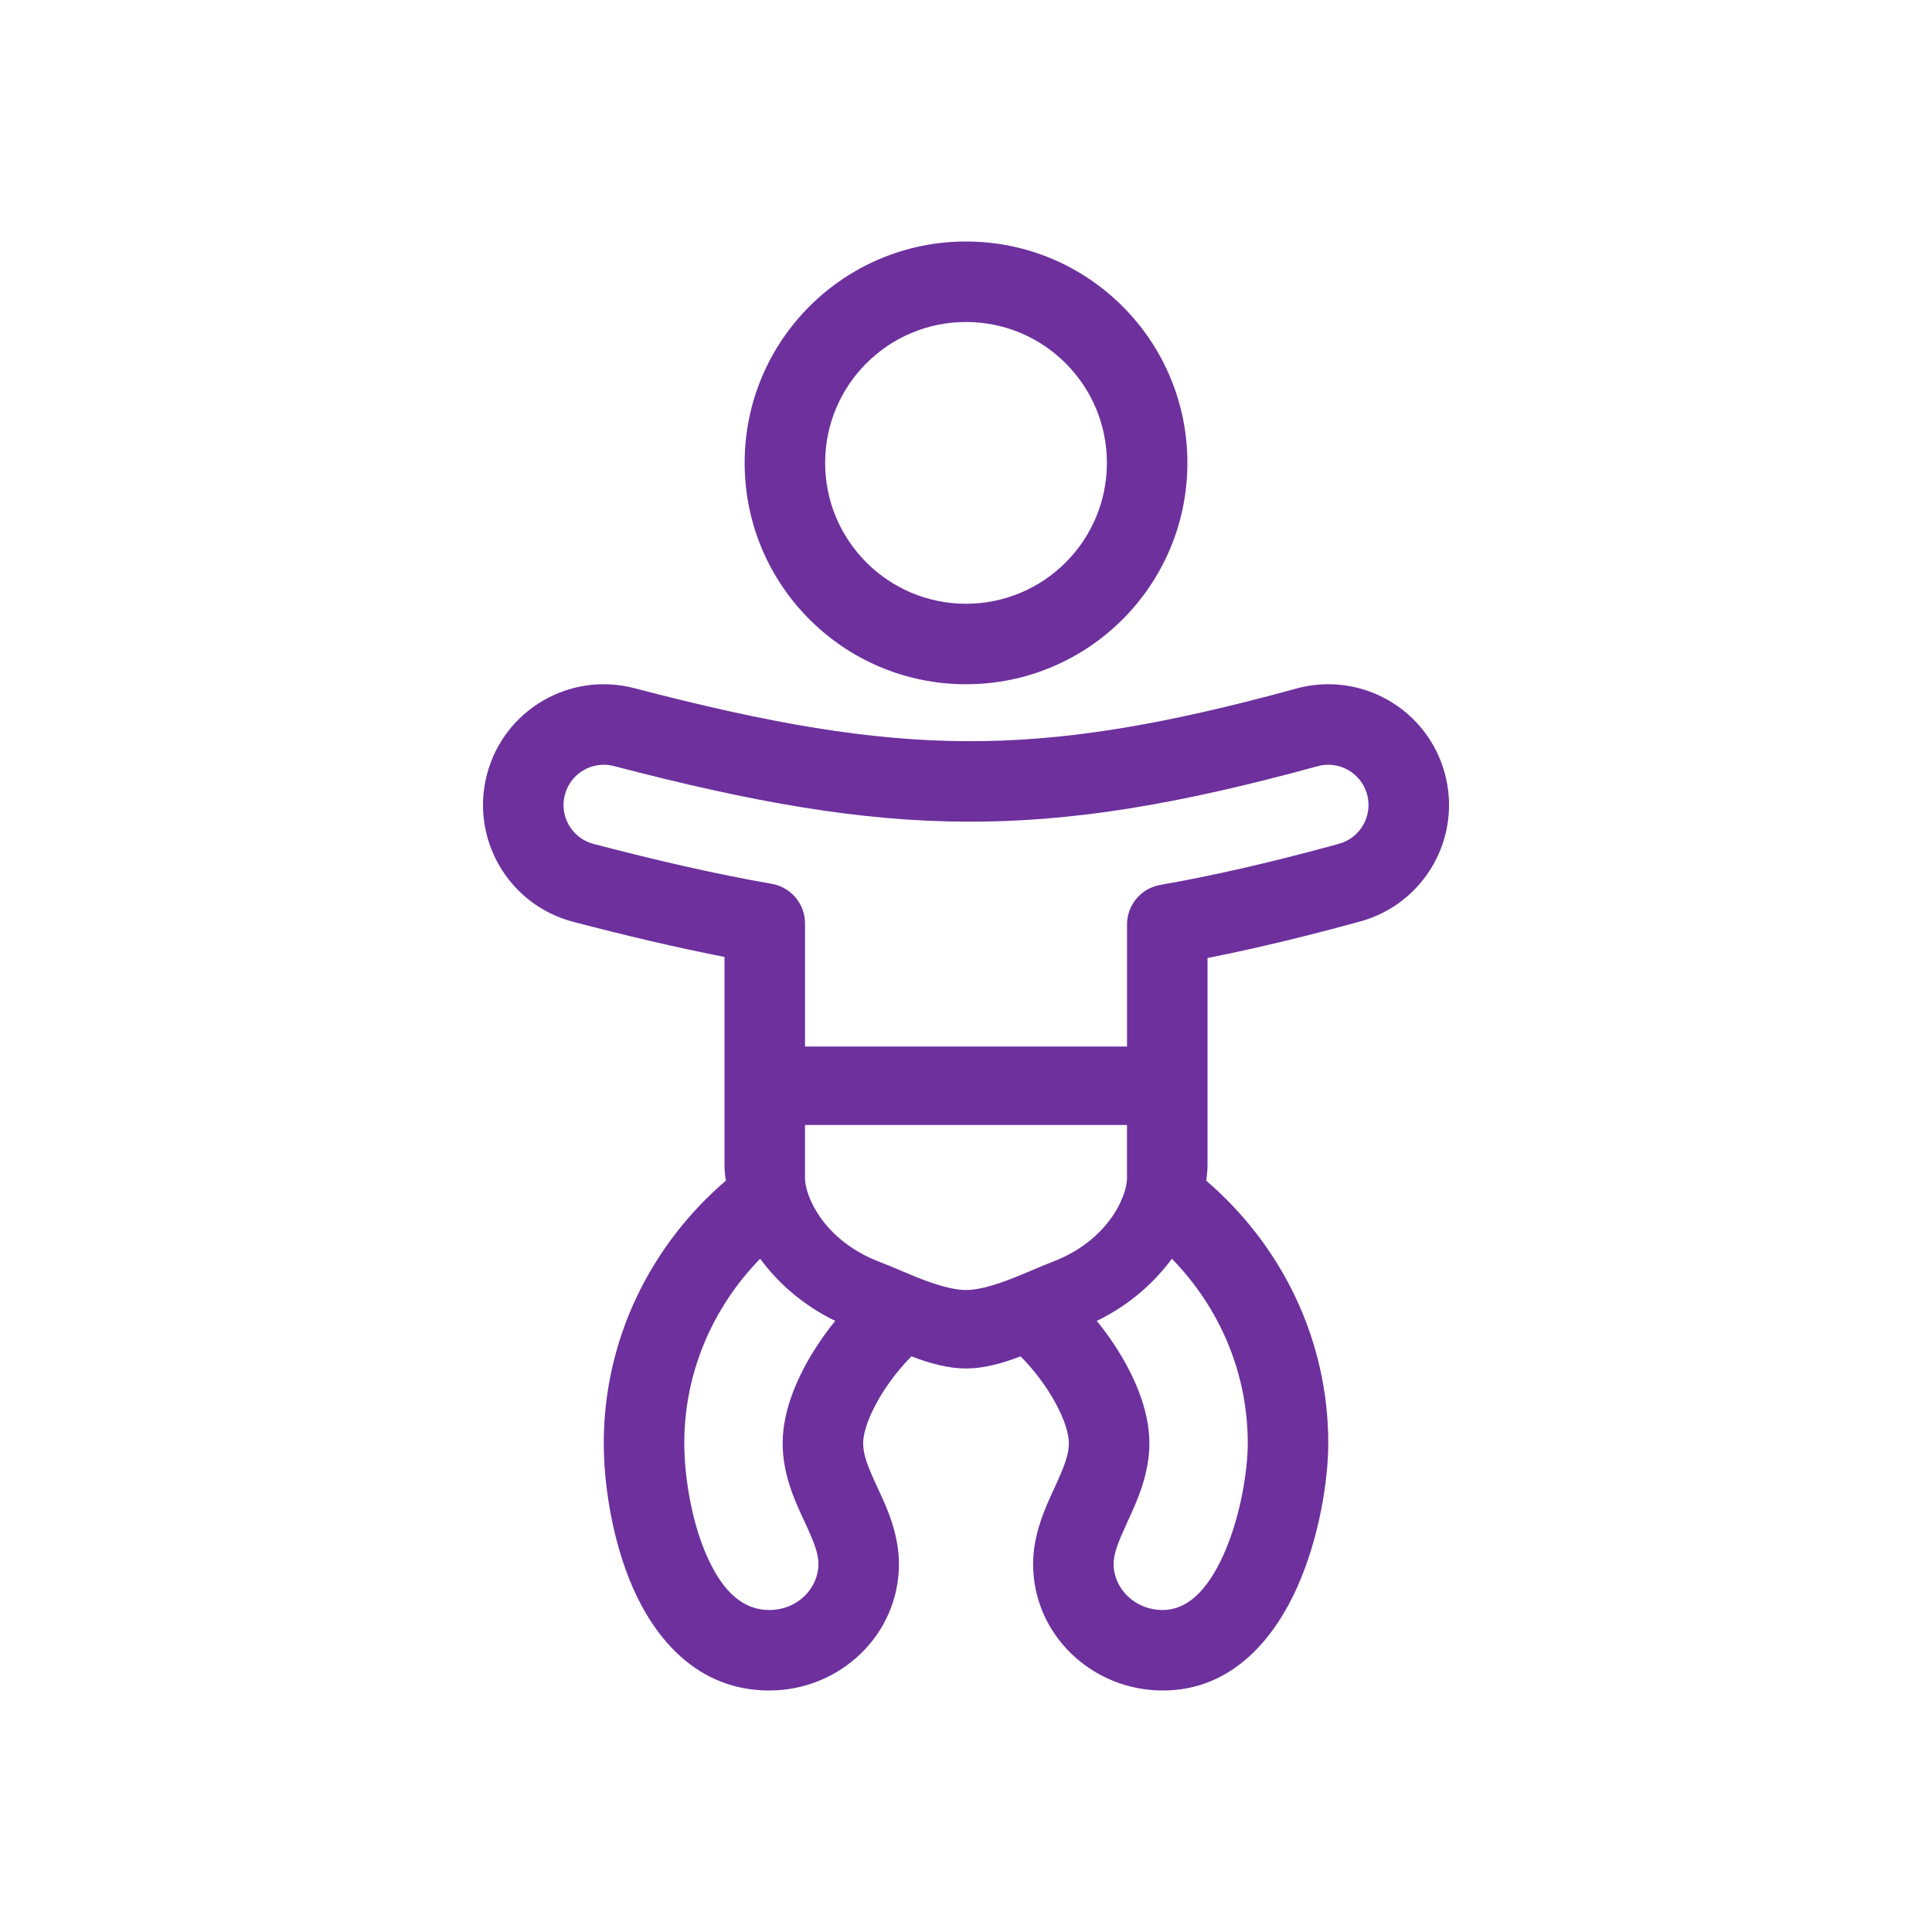 <svg width="540" height="540" viewBox="0 0 540 540" fill="none" xmlns="http://www.w3.org/2000/svg">
<g clip-path="url(#clip0_6_31)">
<path fill-rule="evenodd" clip-rule="evenodd" d="M270.006 191.25C304.179 191.25 331.881 163.548 331.881 129.375C331.881 95.202 304.179 67.5 270.006 67.5C235.833 67.5 208.131 95.202 208.131 129.375C208.131 163.548 235.833 191.25 270.006 191.25ZM270.006 168.75C291.752 168.75 309.381 151.121 309.381 129.375C309.381 107.629 291.752 90 270.006 90C248.259 90 230.631 107.629 230.631 129.375C230.631 151.121 248.259 168.75 270.006 168.75ZM202.506 325.579C202.506 326.949 202.629 328.431 202.876 329.997C182.025 347.892 168.756 374.092 168.756 403.392C168.756 414.155 170.885 430.266 177.042 444.122C183.132 457.829 194.839 472.5 215.006 472.5C234.637 472.5 251.255 457.052 251.255 437.142C251.255 428.672 247.851 421.353 245.545 416.393L245.214 415.681C242.558 409.947 241.255 406.702 241.255 403.392C241.255 400.141 243.122 394.712 247.177 388.5C249.534 384.889 252.215 381.652 254.76 379.106C260.032 381.142 265.209 382.5 270.006 382.5C274.804 382.5 279.98 381.143 285.252 379.107C287.796 381.652 290.477 384.891 292.834 388.5C296.89 394.712 298.755 400.141 298.755 403.392C298.755 406.611 297.447 409.923 294.776 415.757L294.426 416.52C292.14 421.488 288.756 428.848 288.756 437.142C288.756 457.052 305.375 472.5 325.006 472.5C345.105 472.5 356.7 456.879 362.687 443.372C368.866 429.426 371.256 413.372 371.256 403.392C371.256 374.093 357.986 347.893 337.137 329.999C337.383 328.433 337.506 326.949 337.506 325.579V267.762C341.963 266.886 346.483 265.926 351.074 264.887C360.435 262.77 370.106 260.318 380.201 257.543C398.174 252.603 408.738 234.029 403.798 216.055C398.859 198.082 380.284 187.517 362.311 192.457C324.466 202.859 296.85 207.276 270.146 207.162C243.332 207.05 215.577 202.366 177.3 192.349C159.267 187.631 140.824 198.424 136.105 216.457C131.386 234.488 142.179 252.933 160.211 257.651C175.096 261.546 189.072 264.843 202.506 267.466V325.579ZM371.566 236.577C372.453 236.337 373.342 236.094 374.237 235.848C380.227 234.201 383.75 228.009 382.103 222.019C380.457 216.028 374.265 212.506 368.274 214.153C329.297 224.865 299.522 229.787 270.051 229.662C240.543 229.537 210.723 224.353 171.603 214.117C165.592 212.544 159.445 216.142 157.872 222.153C156.299 228.164 159.896 234.31 165.907 235.883C183.879 240.587 200.213 244.324 215.692 247.028C221.077 247.968 225.006 252.642 225.006 258.11V292.5H315.006V258.409C315.006 252.939 318.94 248.263 324.327 247.326C339.054 244.763 354.575 241.183 371.566 236.577ZM191.256 403.392C191.256 383.526 199.254 365.373 212.464 351.821C216.977 357.92 223.269 363.863 231.732 368.323C232.296 368.62 232.869 368.911 233.453 369.195C231.627 371.44 229.905 373.798 228.337 376.199C223.371 383.805 218.755 393.686 218.755 403.392C218.755 412.118 222.206 419.551 224.553 424.61L224.796 425.135C227.502 430.976 228.755 434.06 228.755 437.142C228.755 443.862 222.989 450 215.006 450C208.019 450 202.226 445.386 197.604 434.986C193.049 424.735 191.256 411.917 191.256 403.392ZM311.674 376.199C310.106 373.798 308.384 371.44 306.558 369.195C315.895 364.656 322.734 358.327 327.547 351.822C340.757 365.374 348.756 383.526 348.756 403.392C348.756 410.723 346.839 423.597 342.116 434.254C337.201 445.347 331.295 450 325.006 450C317.023 450 311.256 443.862 311.256 437.142C311.256 434.199 312.506 431.084 315.235 425.121L315.482 424.584C317.816 419.496 321.255 411.996 321.255 403.392C321.255 393.686 316.64 383.805 311.674 376.199ZM294.114 352.718C309.867 346.726 315 334.222 315 329.354V314.438H225V329.354C225 334.222 230.133 346.726 245.886 352.718C247.688 353.403 249.714 354.263 251.534 355.035L252.606 355.489C254.844 356.434 257.01 357.327 259.2 358.12C263.768 359.773 267.33 360.562 270 360.562C272.67 360.562 276.232 359.773 280.8 358.12C282.99 357.327 285.156 356.434 287.394 355.489L288.465 355.035M294.114 352.718C292.312 353.403 290.286 354.263 288.465 355.035L294.114 352.718Z" fill="#6D309D"/>
</g>
<defs>
<clipPath id="clip0_6_31">
<rect width="540" height="540" fill="white"/>
</clipPath>
</defs>
</svg>
